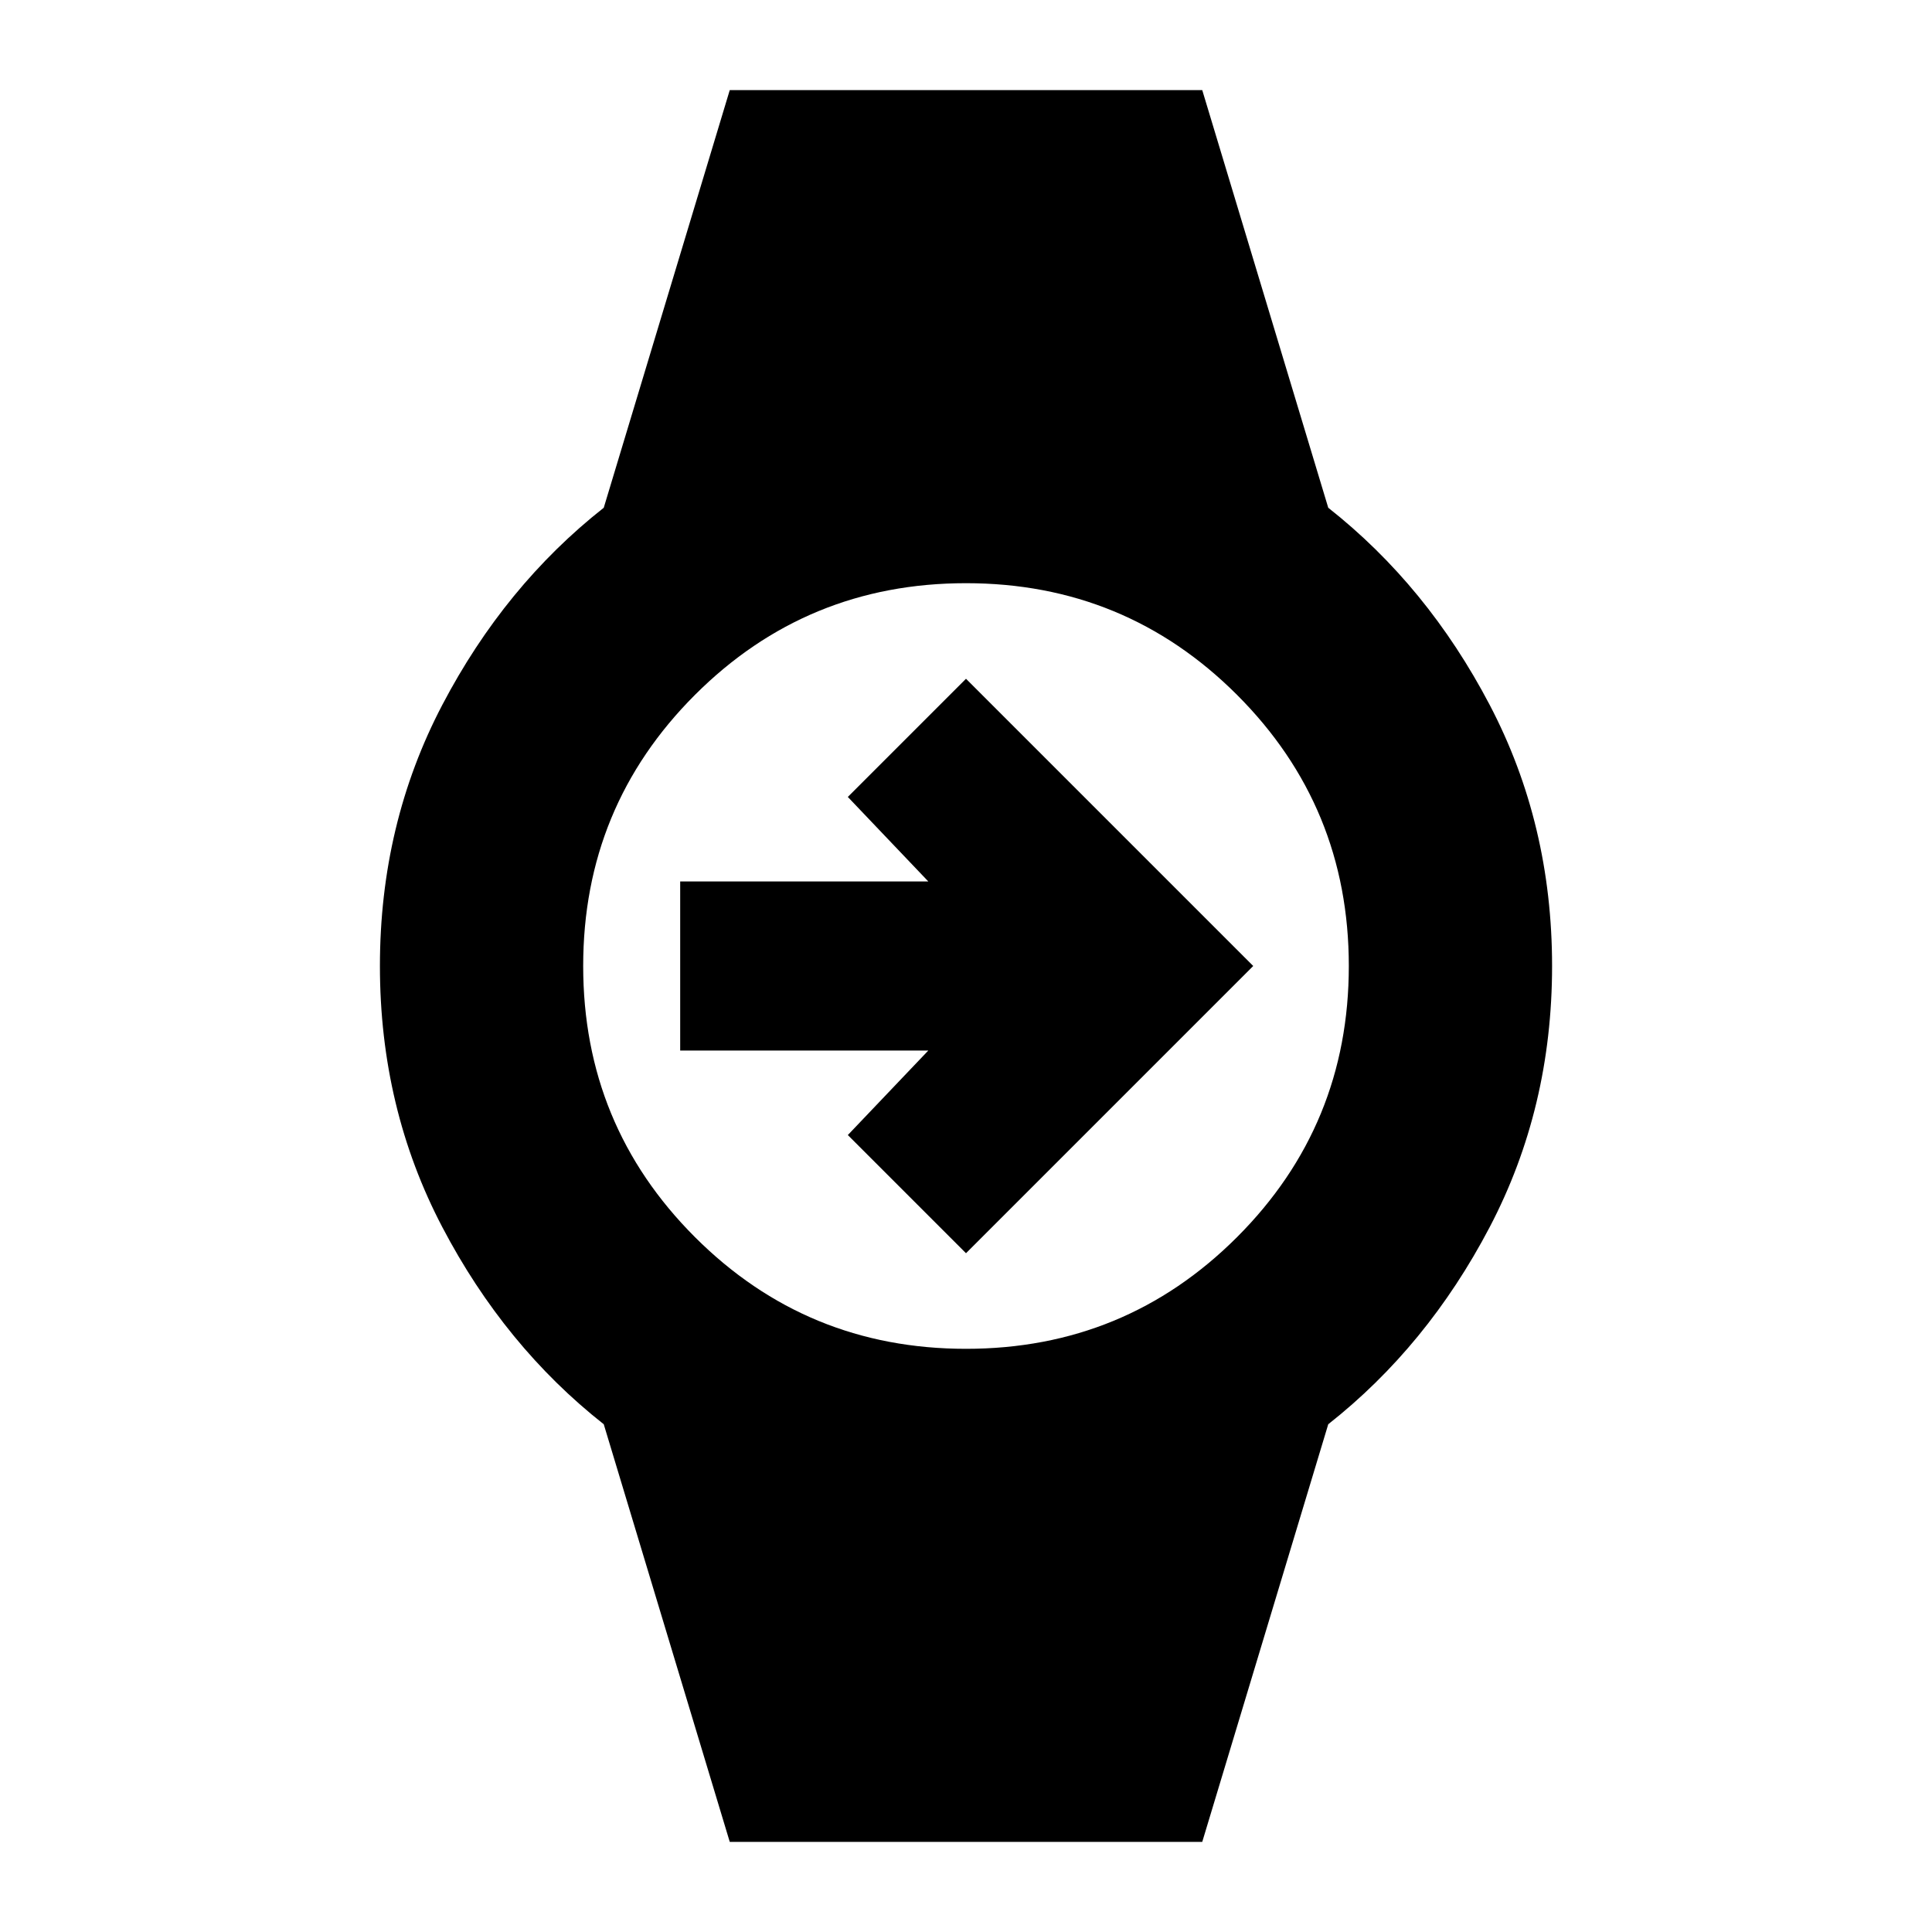 <svg xmlns="http://www.w3.org/2000/svg" height="24" viewBox="0 -960 960 960" width="24"><path d="M480-337.28 421.28-396l39.98-41.98H337.98v-84.04h123.28L421.28-564 480-622.72 622.72-480 480-337.28ZM362.61-44.78 300-252.3q-49.2-38.76-80.21-97.94-31.01-59.17-31.01-129.76 0-70.59 31.01-129.76Q250.8-668.94 300-707.7l62.61-207.52h234.78L660-707.7q49.2 38.76 80.21 97.94 31.01 59.17 31.01 129.76 0 70.59-31.01 129.76Q709.2-291.06 660-252.3L597.39-44.78H362.61Zm117.39-245q79.17 0 134.7-55.52 55.52-55.53 55.52-134.7 0-79.17-55.52-134.7-55.53-55.52-134.7-55.52-79.17 0-134.7 55.52-55.52 55.53-55.52 134.7 0 79.17 55.52 134.7 55.53 55.52 134.7 55.52Z"/></svg>